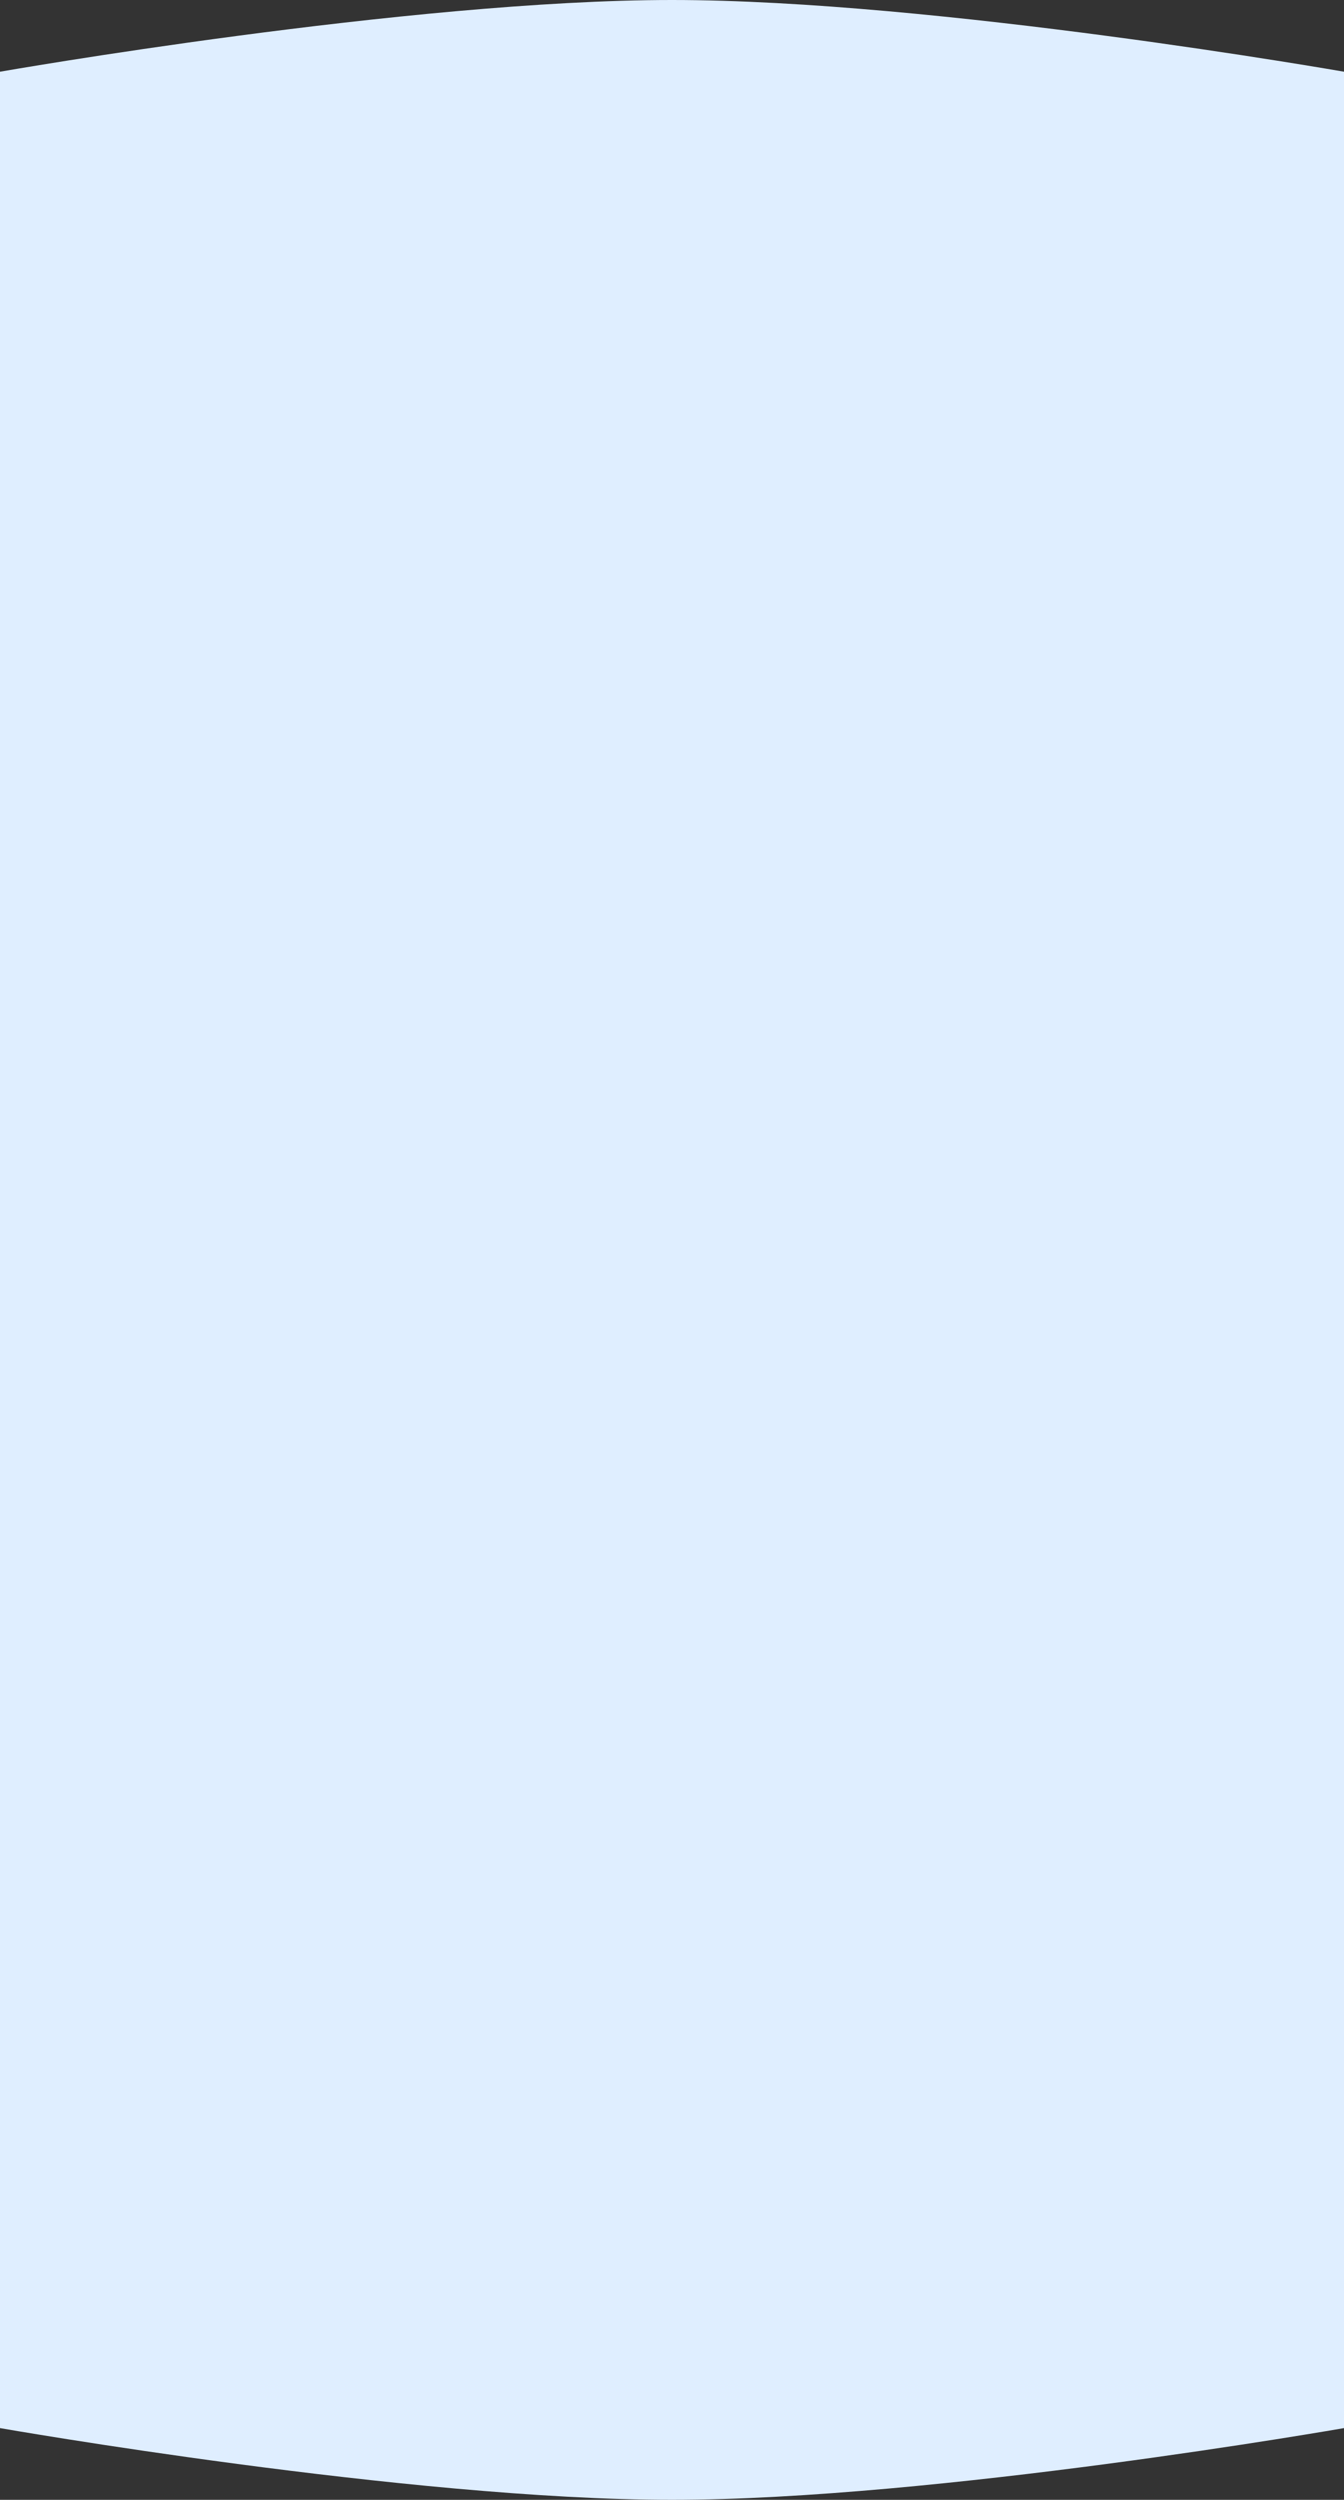<svg width="375" height="697" viewBox="0 0 375 697" fill="none" xmlns="http://www.w3.org/2000/svg">
<rect x="0" y="0" width="375" height="697" fill="#333333" stroke="none"/>
<path fill-rule="evenodd" clip-rule="evenodd" d="M0 20C0 20 114.134 0 187.5 0C260.866 0 375 20 375 20H0ZM375 20V677C375 677 260.866 697 187.5 697C114.134 697 0 677 0 677V20H375Z" fill="#DFEEFF"/>
</svg>
